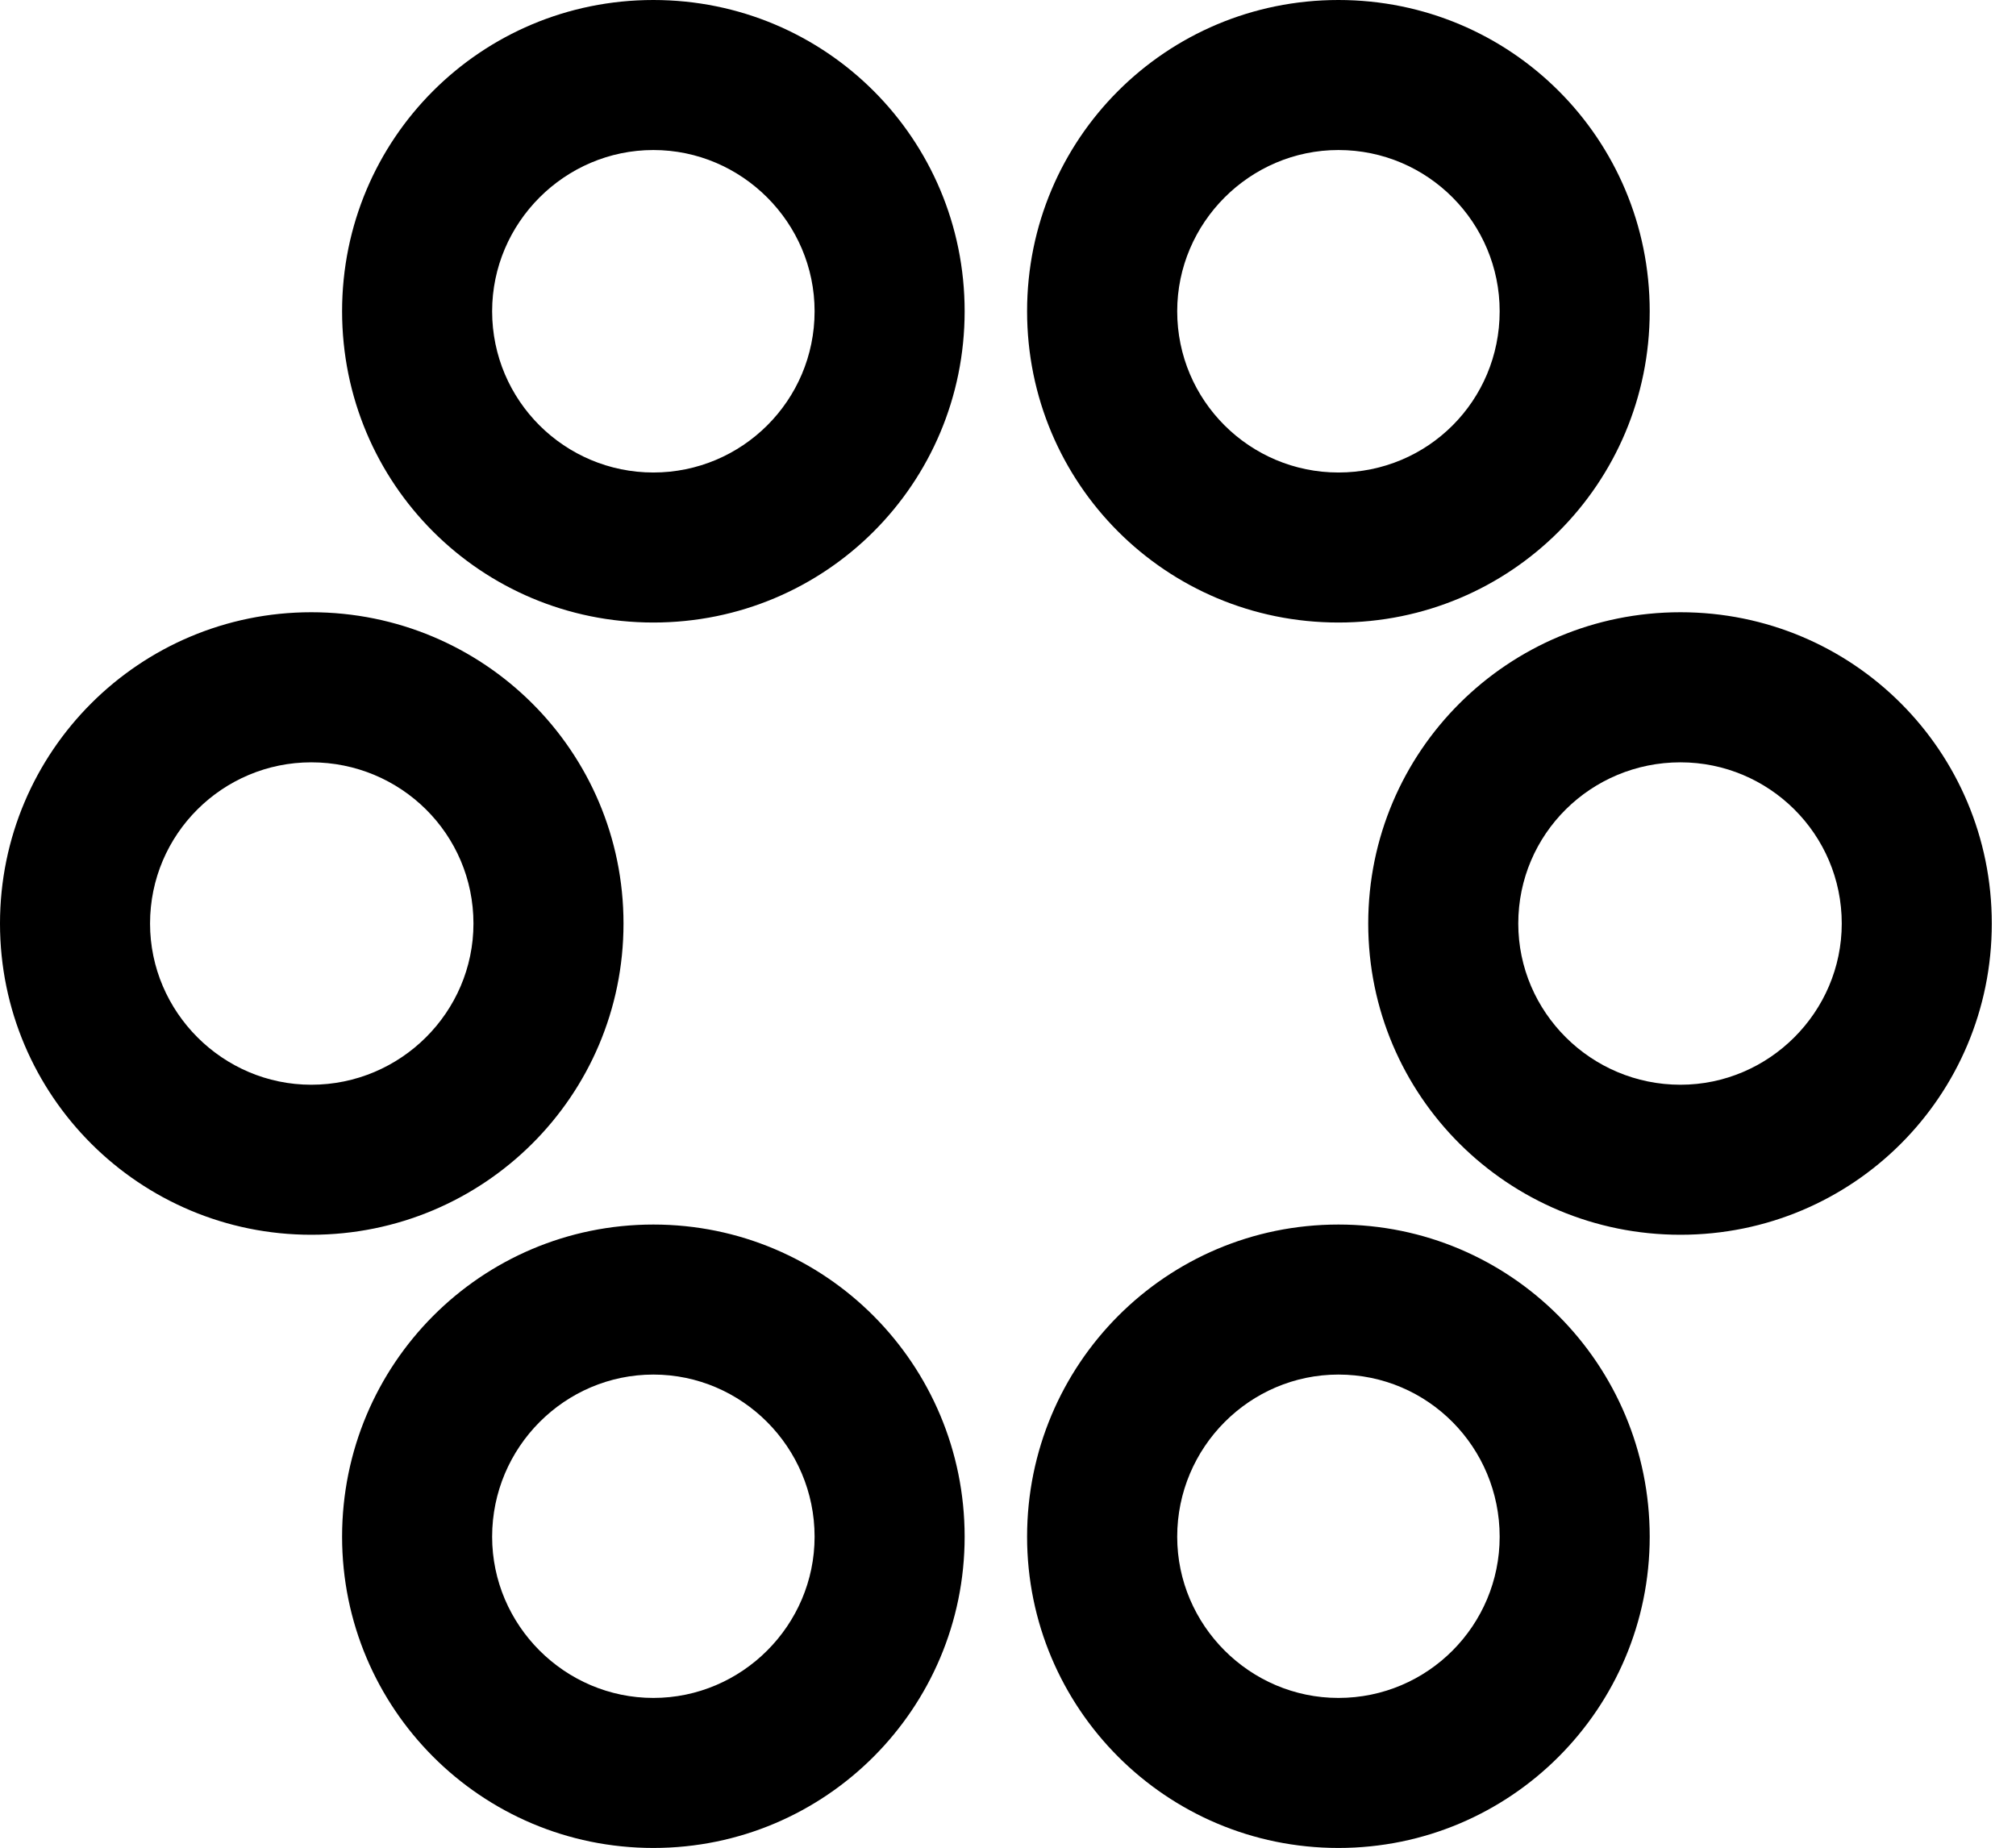 <svg version="1.1" xmlns="http://www.w3.org/2000/svg" xmlns:xlink="http://www.w3.org/1999/xlink" viewBox="0 0 29.572 27.111">
 <g>
  
  <path d="M9.584 9.133C12.113 9.133 14.15 7.096 14.15 4.566C14.15 2.037 12.113 0 9.584 0C7.055 0 5.018 2.037 5.018 4.566C5.018 7.096 7.055 9.133 9.584 9.133ZM9.584 6.932C8.285 6.932 7.219 5.879 7.219 4.566C7.219 3.268 8.285 2.201 9.584 2.201C10.883 2.201 11.949 3.268 11.949 4.566C11.949 5.879 10.883 6.932 9.584 6.932ZM19.633 9.133C22.162 9.133 24.199 7.096 24.199 4.566C24.199 2.037 22.162 0 19.633 0C17.104 0 15.066 2.037 15.066 4.566C15.066 7.096 17.104 9.133 19.633 9.133ZM19.633 6.932C18.334 6.932 17.268 5.879 17.268 4.566C17.268 3.268 18.334 2.201 19.633 2.201C20.945 2.201 21.998 3.268 21.998 4.566C21.998 5.879 20.945 6.932 19.633 6.932ZM4.566 18.115C7.096 18.115 9.146 16.078 9.146 13.549C9.146 11.02 7.096 8.982 4.566 8.982C2.051 8.982 0 11.02 0 13.549C0 16.078 2.051 18.115 4.566 18.115ZM4.566 15.914C3.268 15.914 2.201 14.848 2.201 13.549C2.201 12.236 3.268 11.184 4.566 11.184C5.879 11.184 6.945 12.236 6.945 13.549C6.945 14.848 5.879 15.914 4.566 15.914ZM24.65 18.115C27.18 18.115 29.217 16.078 29.217 13.549C29.217 11.02 27.18 8.982 24.65 8.982C22.121 8.982 20.07 11.02 20.07 13.549C20.07 16.078 22.121 18.115 24.65 18.115ZM24.65 15.914C23.338 15.914 22.271 14.848 22.271 13.549C22.271 12.236 23.338 11.184 24.65 11.184C25.949 11.184 27.016 12.236 27.016 13.549C27.016 14.848 25.949 15.914 24.65 15.914ZM9.584 27.111C12.113 27.111 14.15 25.061 14.15 22.545C14.15 20.016 12.113 17.965 9.584 17.965C7.055 17.965 5.018 20.016 5.018 22.545C5.018 25.061 7.055 27.111 9.584 27.111ZM9.584 24.91C8.285 24.91 7.219 23.844 7.219 22.545C7.219 21.232 8.285 20.166 9.584 20.166C10.883 20.166 11.949 21.232 11.949 22.545C11.949 23.844 10.883 24.91 9.584 24.91ZM19.633 27.111C22.162 27.111 24.199 25.061 24.199 22.545C24.199 20.016 22.162 17.965 19.633 17.965C17.104 17.965 15.066 20.016 15.066 22.545C15.066 25.061 17.104 27.111 19.633 27.111ZM19.633 24.91C18.334 24.91 17.268 23.844 17.268 22.545C17.268 21.232 18.334 20.166 19.633 20.166C20.945 20.166 21.998 21.232 21.998 22.545C21.998 23.844 20.945 24.91 19.633 24.91Z" style="fill:hsl(0 0 0/0.85)"></path>
 </g>
</svg>